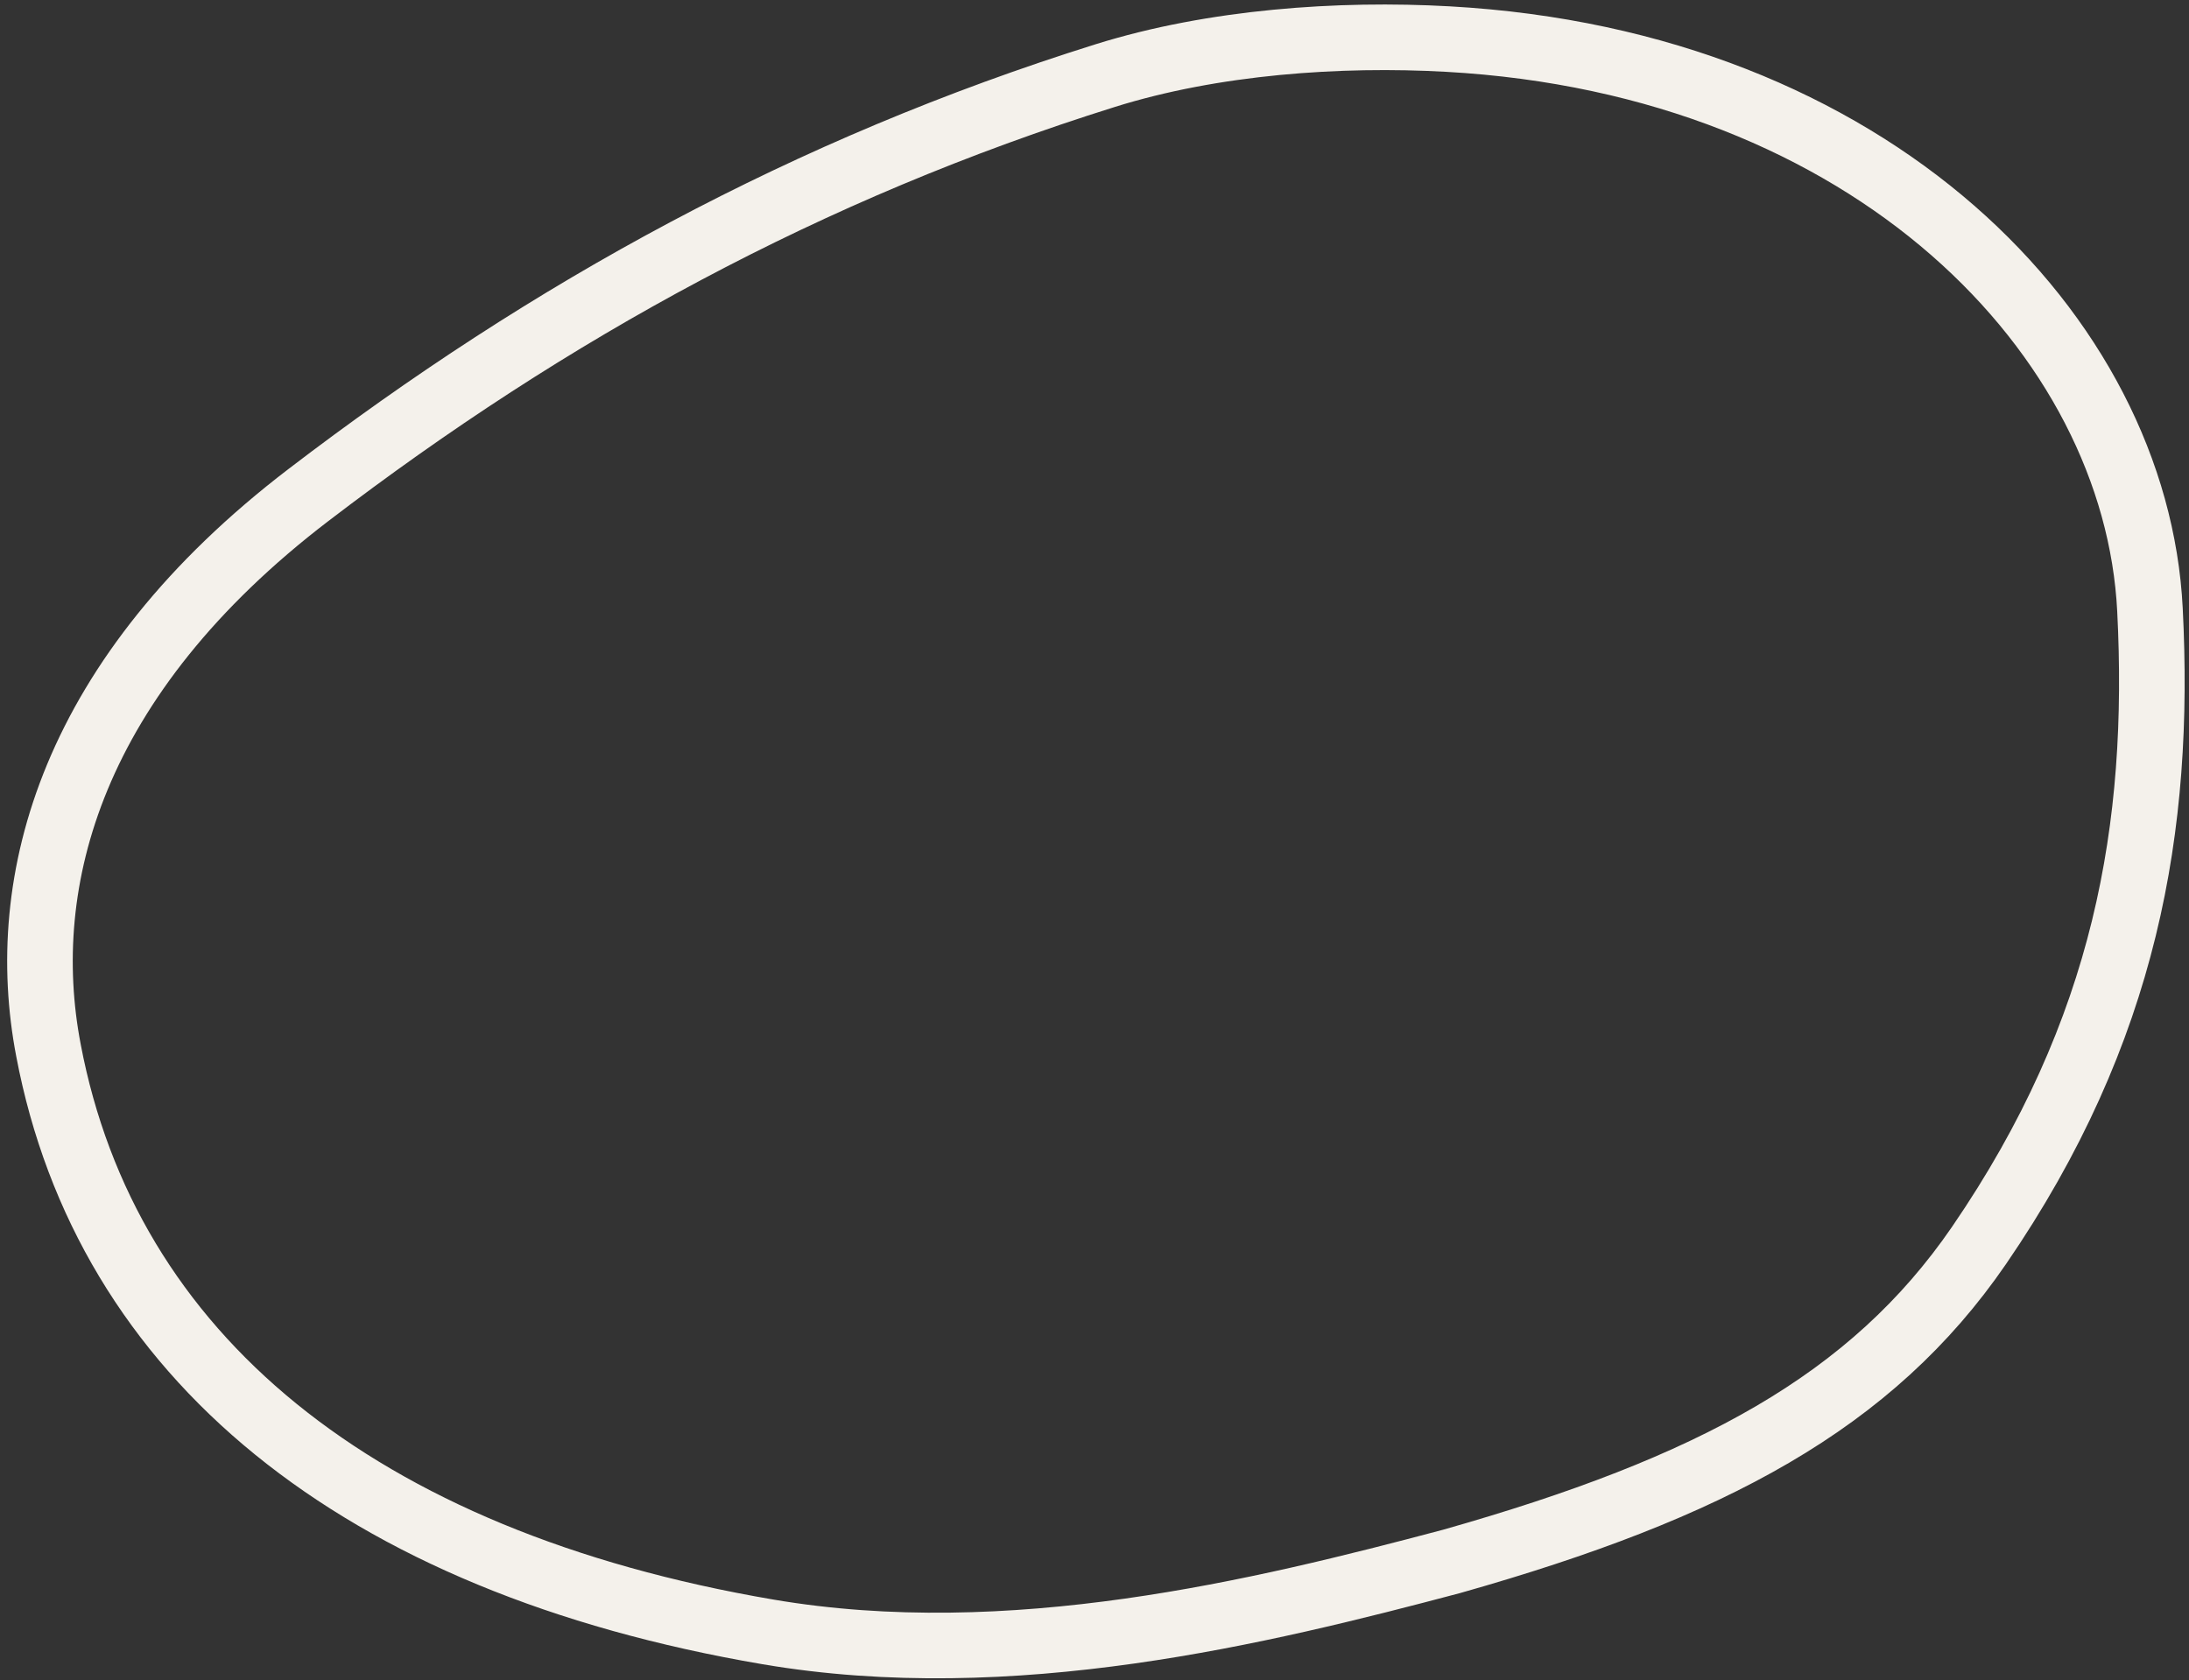 <svg width="267" height="205" viewBox="0 0 267 205" fill="none" xmlns="http://www.w3.org/2000/svg">
<rect x="0" y="0" width="267" height="205" fill="#333333" stroke="none"/>
<path d="M177.05 190.482C153.839 196.637 123.285 204.13 93.654 199.078C43.534 190.521 12.971 165.335 5.912 128.132C1.939 107.422 8.731 82.477 37.621 60.389C67.07 37.862 98.552 20.579 134.814 9.221C148.012 5.09 163.377 4.03 176.585 4.766C228.315 7.637 260.561 40.923 262.24 74.393C263.578 100.817 259.364 125.717 241.382 151.945C228.282 171.025 208.764 181.504 177.05 190.482Z" stroke="#F4F1EB" stroke-width="8" stroke-miterlimit="10"/>
</svg>

